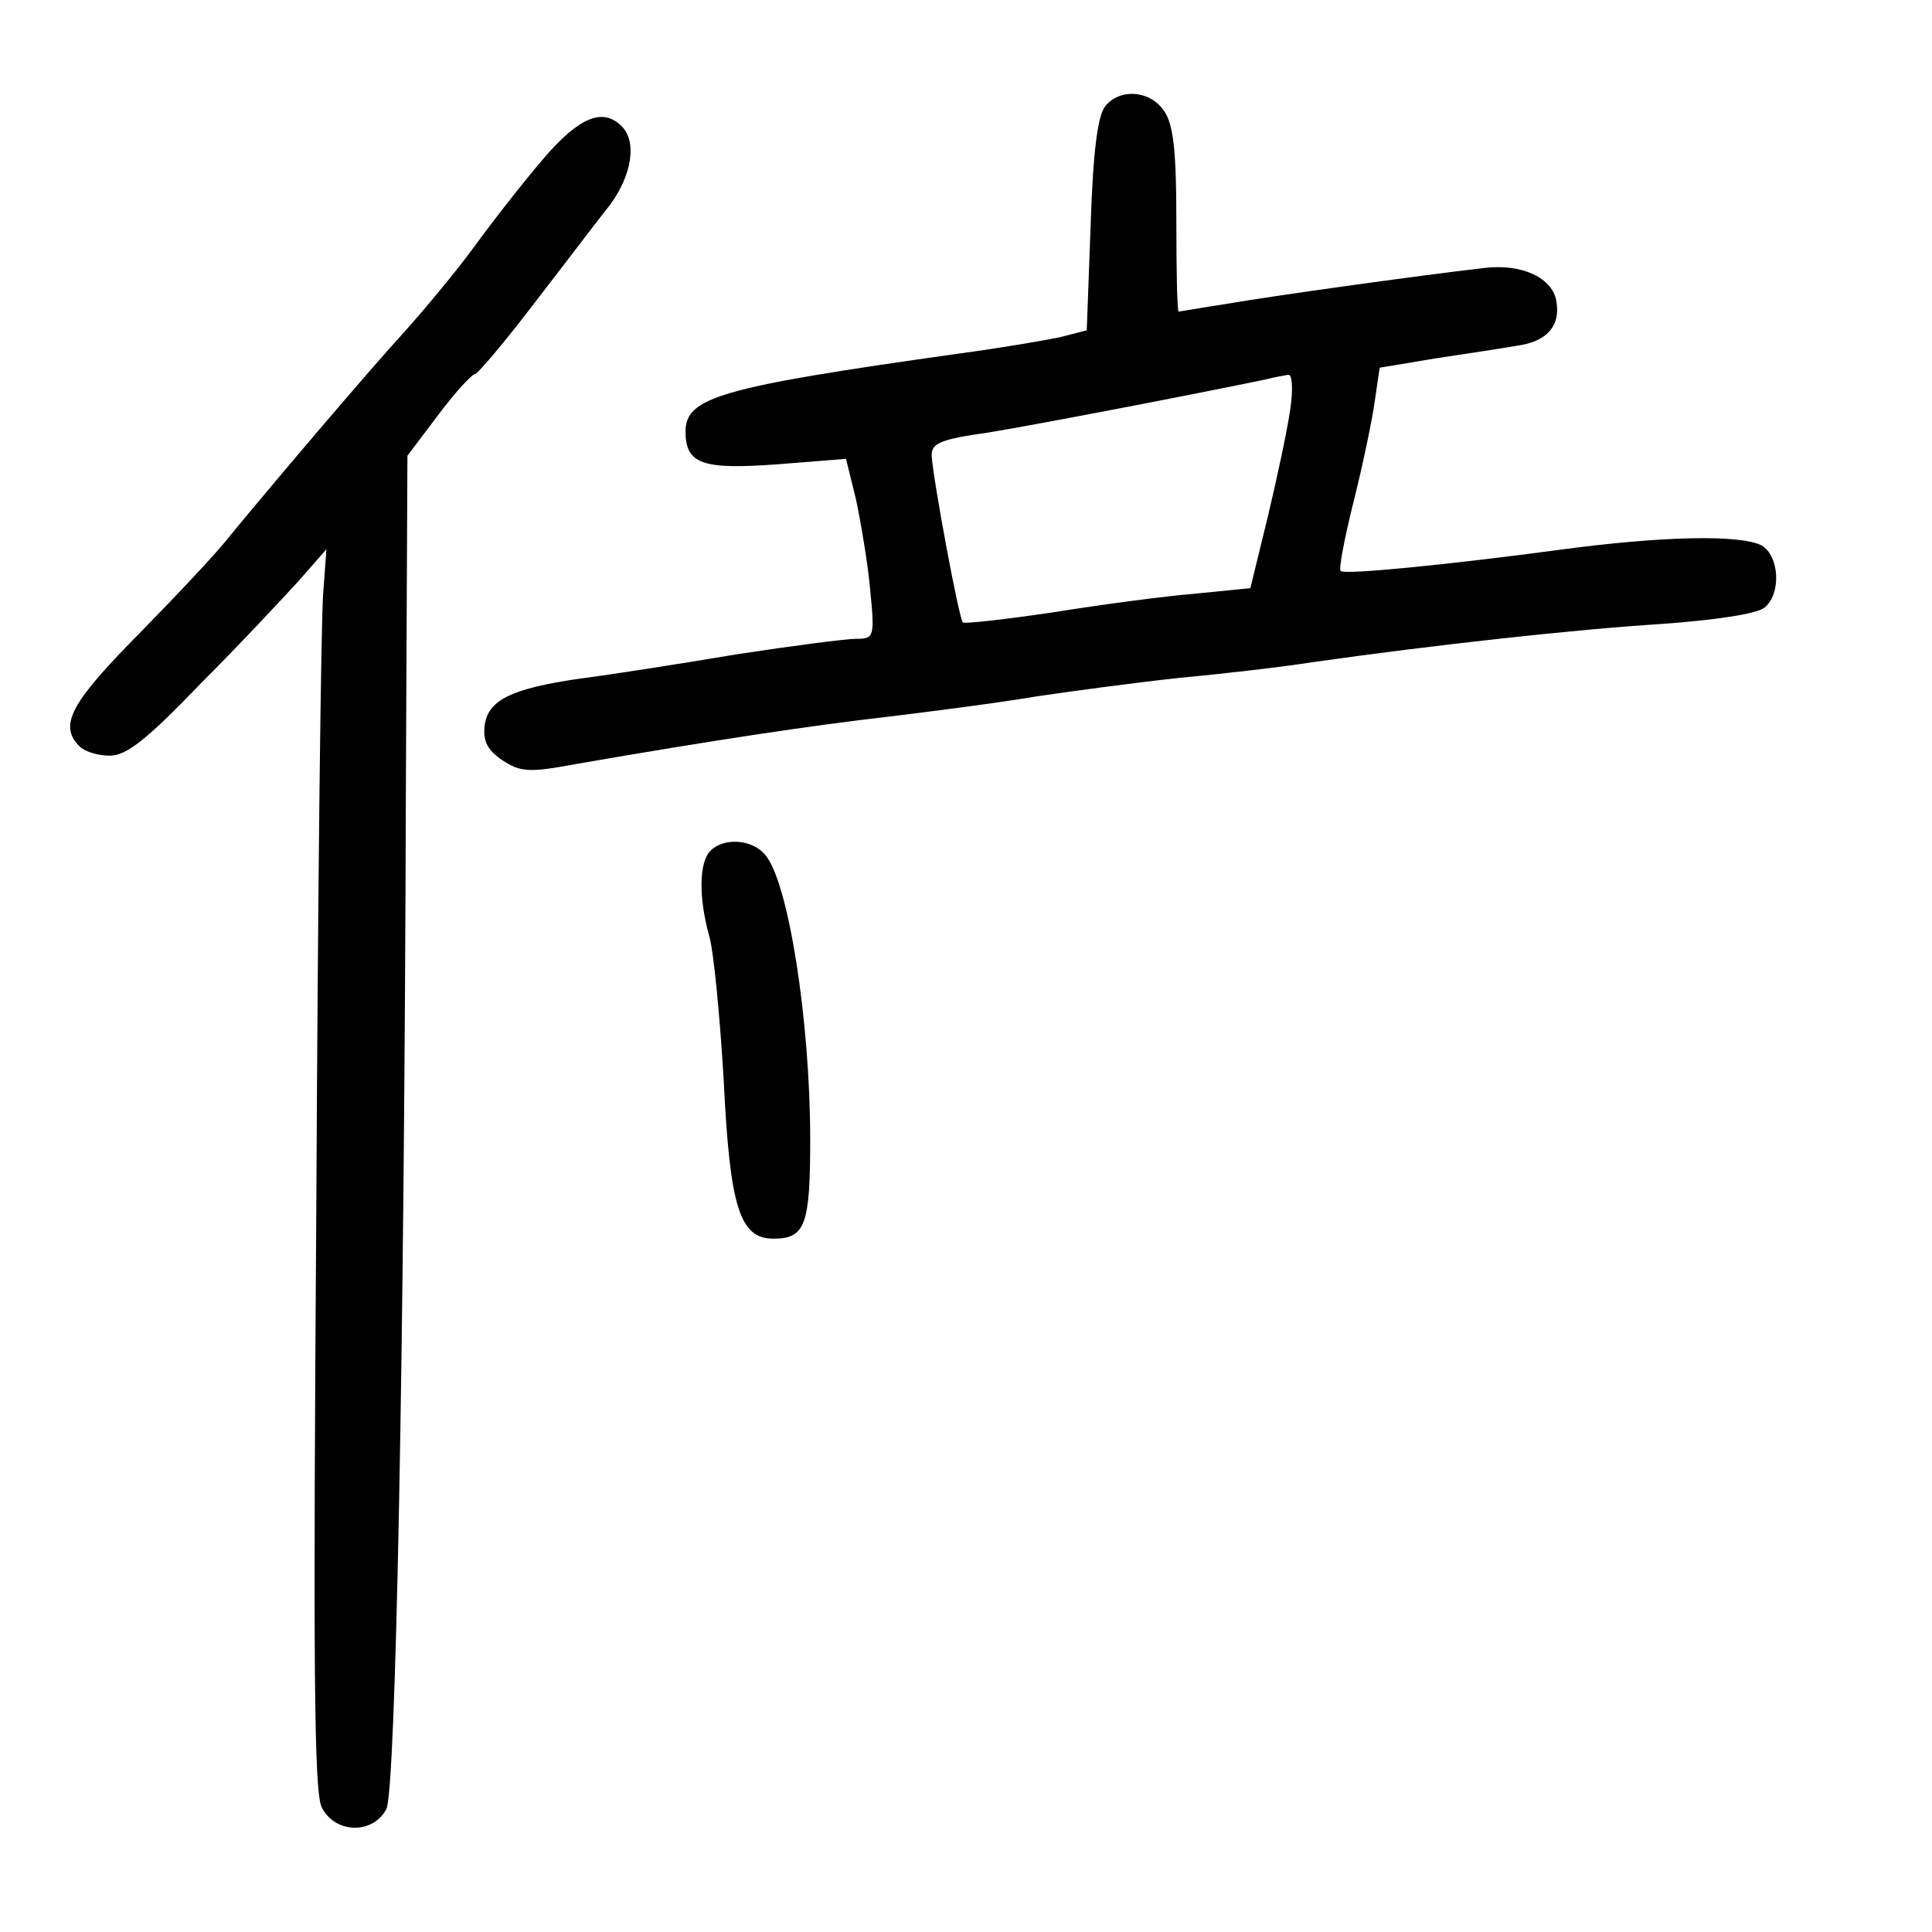 <?xml version="1.0" standalone="no"?>
<!DOCTYPE svg PUBLIC "-//W3C//DTD SVG 20010904//EN"
 "http://www.w3.org/TR/2001/REC-SVG-20010904/DTD/svg10.dtd">
<svg version="1.0" xmlns="http://www.w3.org/2000/svg"
 width="248pt" height="248pt" viewBox="0 0 248 248"
 preserveAspectRatio="xMidYMid meet">
<g transform="translate(0,248) scale(0.1,-0.1)"
fill="#000000" stroke="none">
<path d="M1419 2344 c-10 -12 -16 -59 -19 -153 l-5 -135 -35 -9 c-19 -4 -78
-14 -130 -21 -306 -43 -350 -56 -350 -100 0 -42 22 -49 118 -42 l88 7 13 -53
c6 -29 15 -81 18 -115 6 -61 5 -63 -18 -63 -13 0 -82 -9 -154 -20 -71 -12
-161 -26 -200 -31 -90 -13 -119 -28 -123 -61 -2 -20 4 -31 23 -44 23 -15 34
-16 93 -5 178 31 306 50 402 61 58 7 143 18 190 26 47 7 130 18 185 24 55 5
132 14 170 20 155 22 336 42 447 49 70 5 123 13 133 21 22 18 19 67 -4 80 -28
14 -128 12 -261 -6 -142 -19 -274 -32 -279 -27 -3 2 5 43 17 91 12 48 24 106
27 129 l6 41 72 12 c40 6 86 13 103 16 39 5 57 25 52 56 -4 31 -44 50 -93 44
-86 -10 -273 -36 -330 -46 -33 -5 -61 -10 -62 -10 -2 0 -3 53 -3 118 0 90 -4
123 -16 140 -18 26 -56 29 -75 6z m237 -391 c-4 -27 -17 -88 -29 -138 l-22
-90 -70 -7 c-38 -3 -121 -14 -183 -24 -61 -9 -114 -15 -116 -13 -5 4 -38 183
-40 213 -1 17 10 22 74 31 61 10 264 49 355 68 11 3 24 5 29 6 5 0 6 -20 2
-46z"/>
<path d="M699 2278 c-25 -29 -65 -80 -89 -113 -24 -33 -65 -82 -90 -110 -45
-49 -164 -189 -225 -263 -16 -21 -69 -77 -117 -126 -87 -88 -103 -117 -76
-144 7 -7 24 -12 39 -12 21 0 47 20 117 93 50 50 106 110 126 132 l35 40 -4
-55 c-3 -30 -7 -388 -9 -795 -4 -580 -3 -745 7 -765 17 -34 66 -35 83 -2 12
25 23 580 25 1307 l2 430 40 53 c21 28 43 52 47 52 3 0 38 41 76 91 38 49 81
106 97 126 28 38 35 81 15 101 -24 24 -54 12 -99 -40z"/>
<path d="M912 1388 c-15 -15 -15 -61 -2 -108 6 -19 14 -103 19 -187 8 -165 21
-203 64 -203 41 0 47 18 47 128 0 151 -28 331 -58 365 -17 20 -53 22 -70 5z"/>
</g>
</svg>
